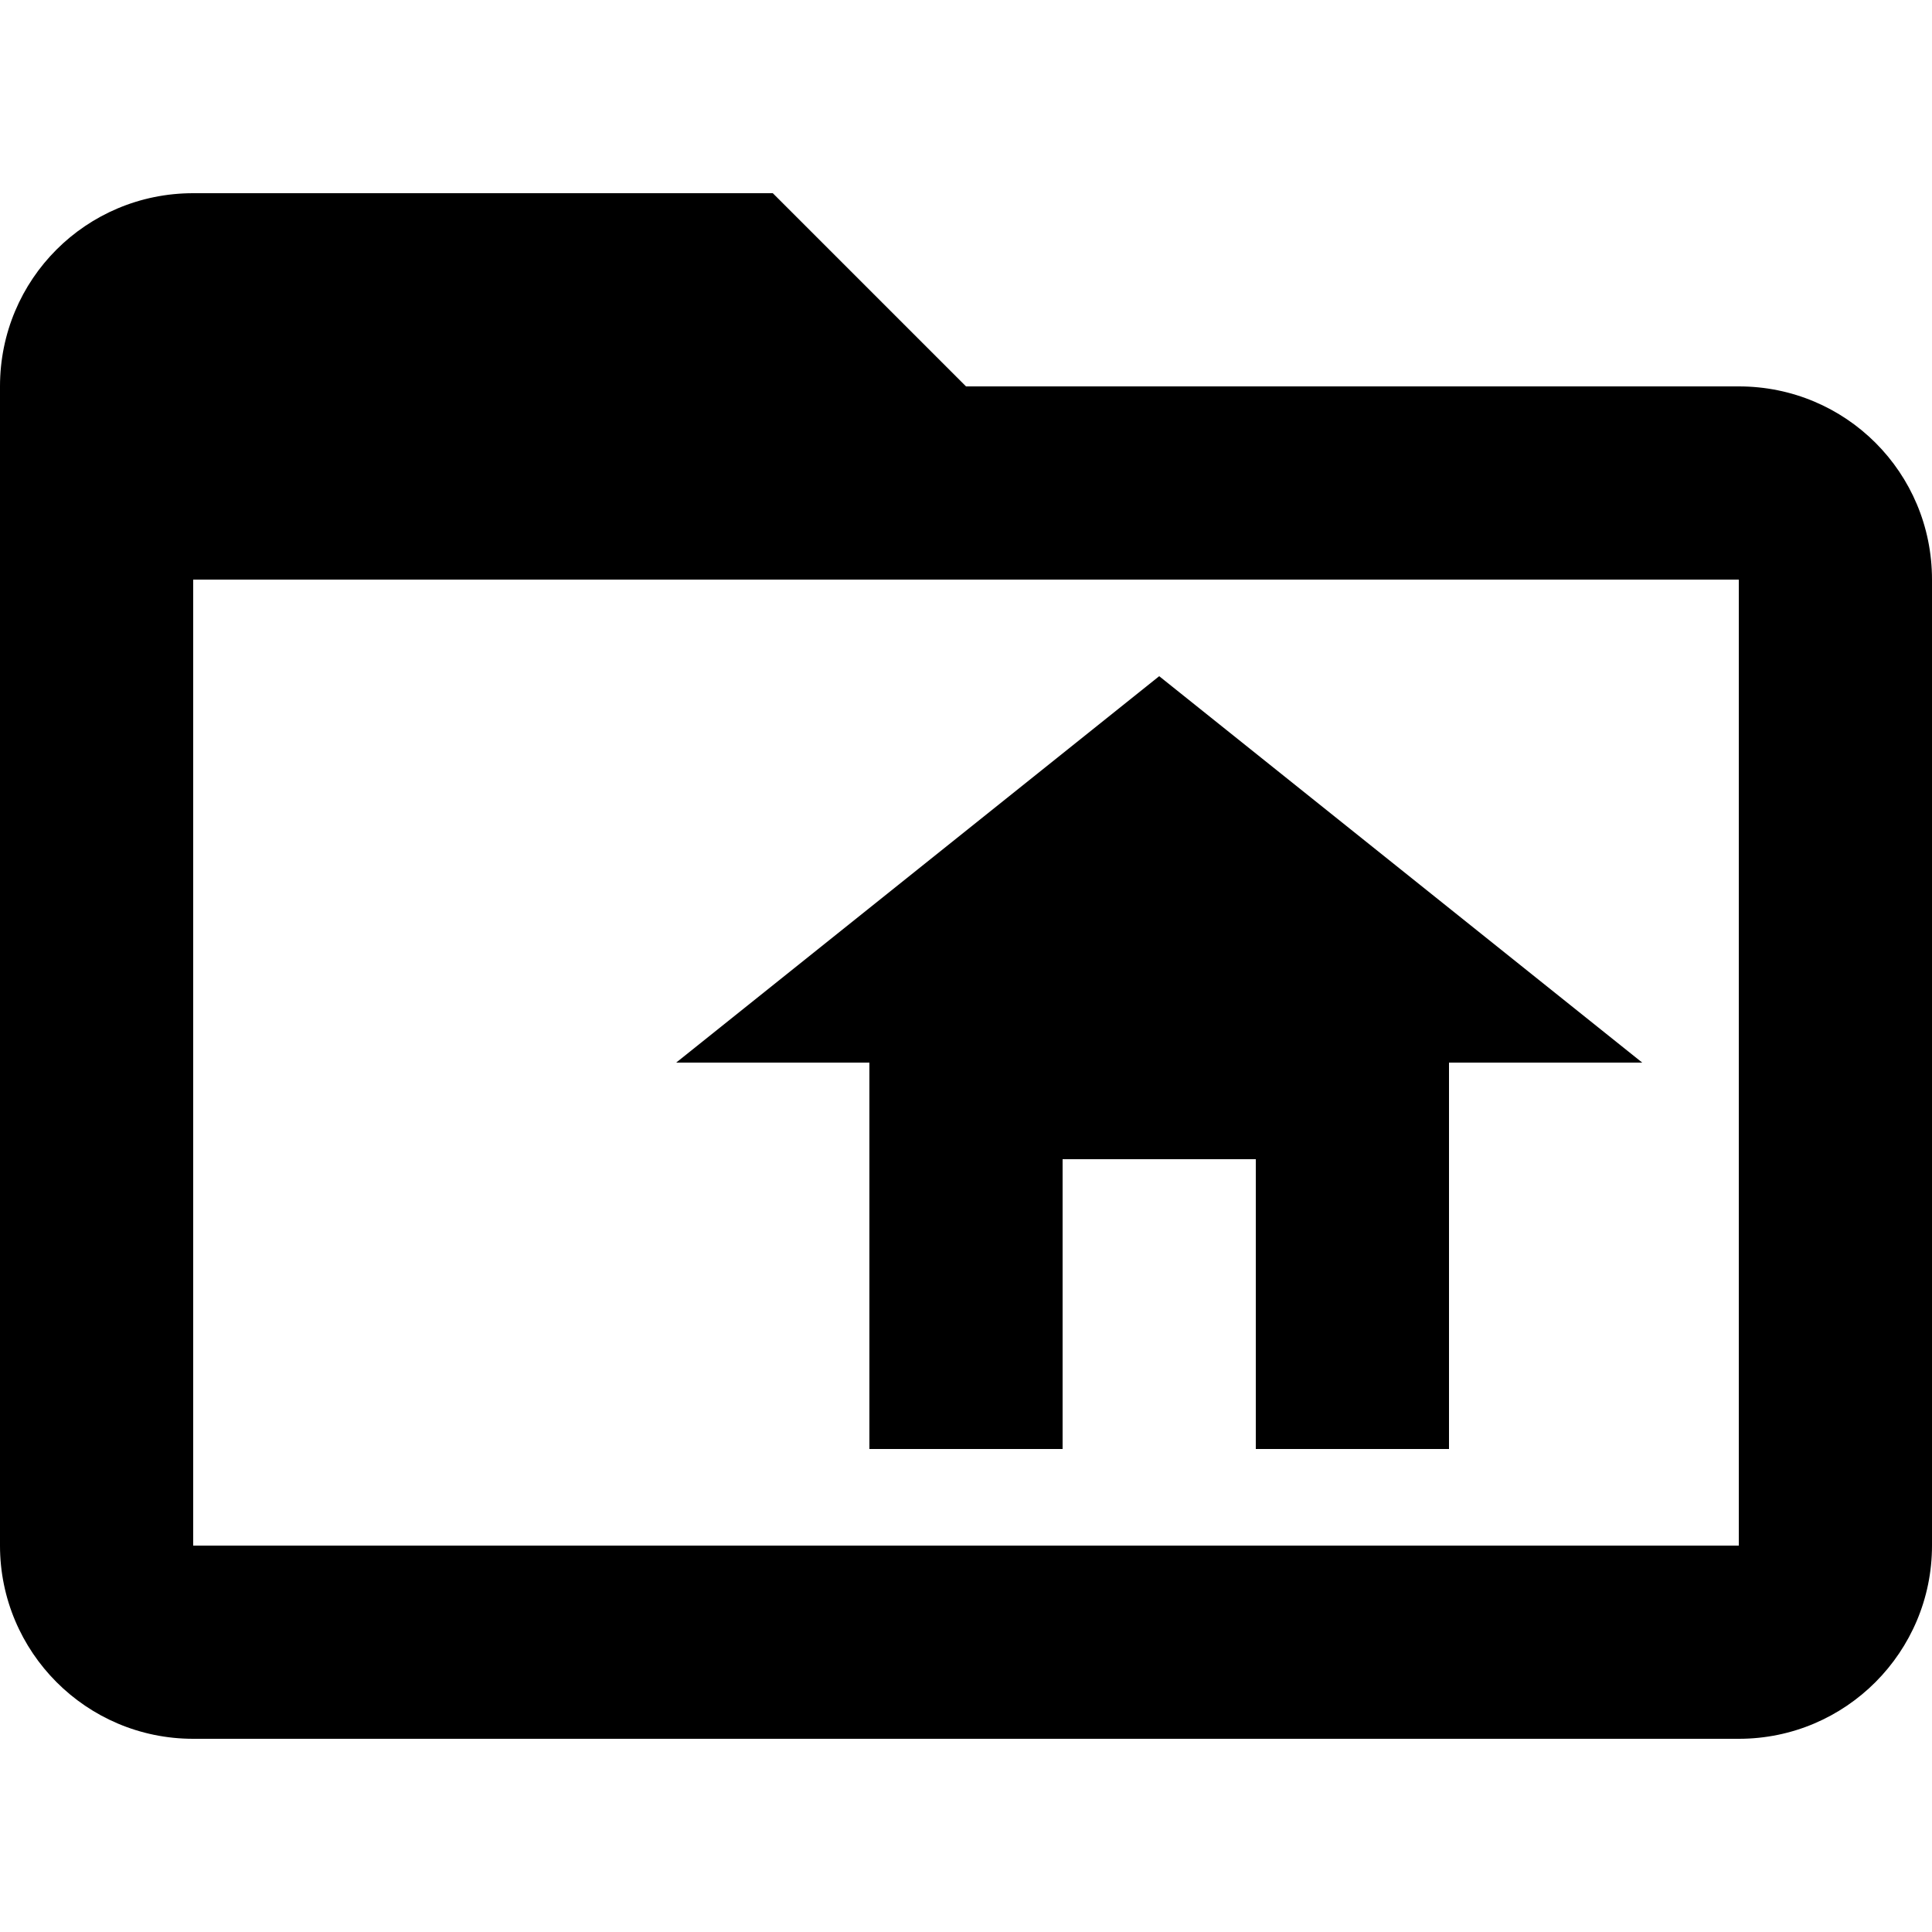 <svg xmlns="http://www.w3.org/2000/svg" viewBox="0 0 24 24">
   	<path d="M21.6 4.8l-9.6 0 -2.4 -2.4 -7.2 0c-1.33,0 -2.4,1.07 -2.4,2.4l0 14.4c0,1.32 1.07,2.4 2.4,2.4l19.2 0c1.33,0 2.4,-1.08 2.4,-2.4l0 -12c0,-1.33 -1.07,-2.4 -2.4,-2.4l0 0zm0 14.4l-19.2 0 0 -12 19.2 0 0 12zm-8.4 -1.2l0 -3.6 2.4 0 0 3.6 2.4 0 0 -4.8 2.4 0 -6 -4.8 -6 4.8 2.4 0 0 4.8 2.4 0z"/>
</svg>
